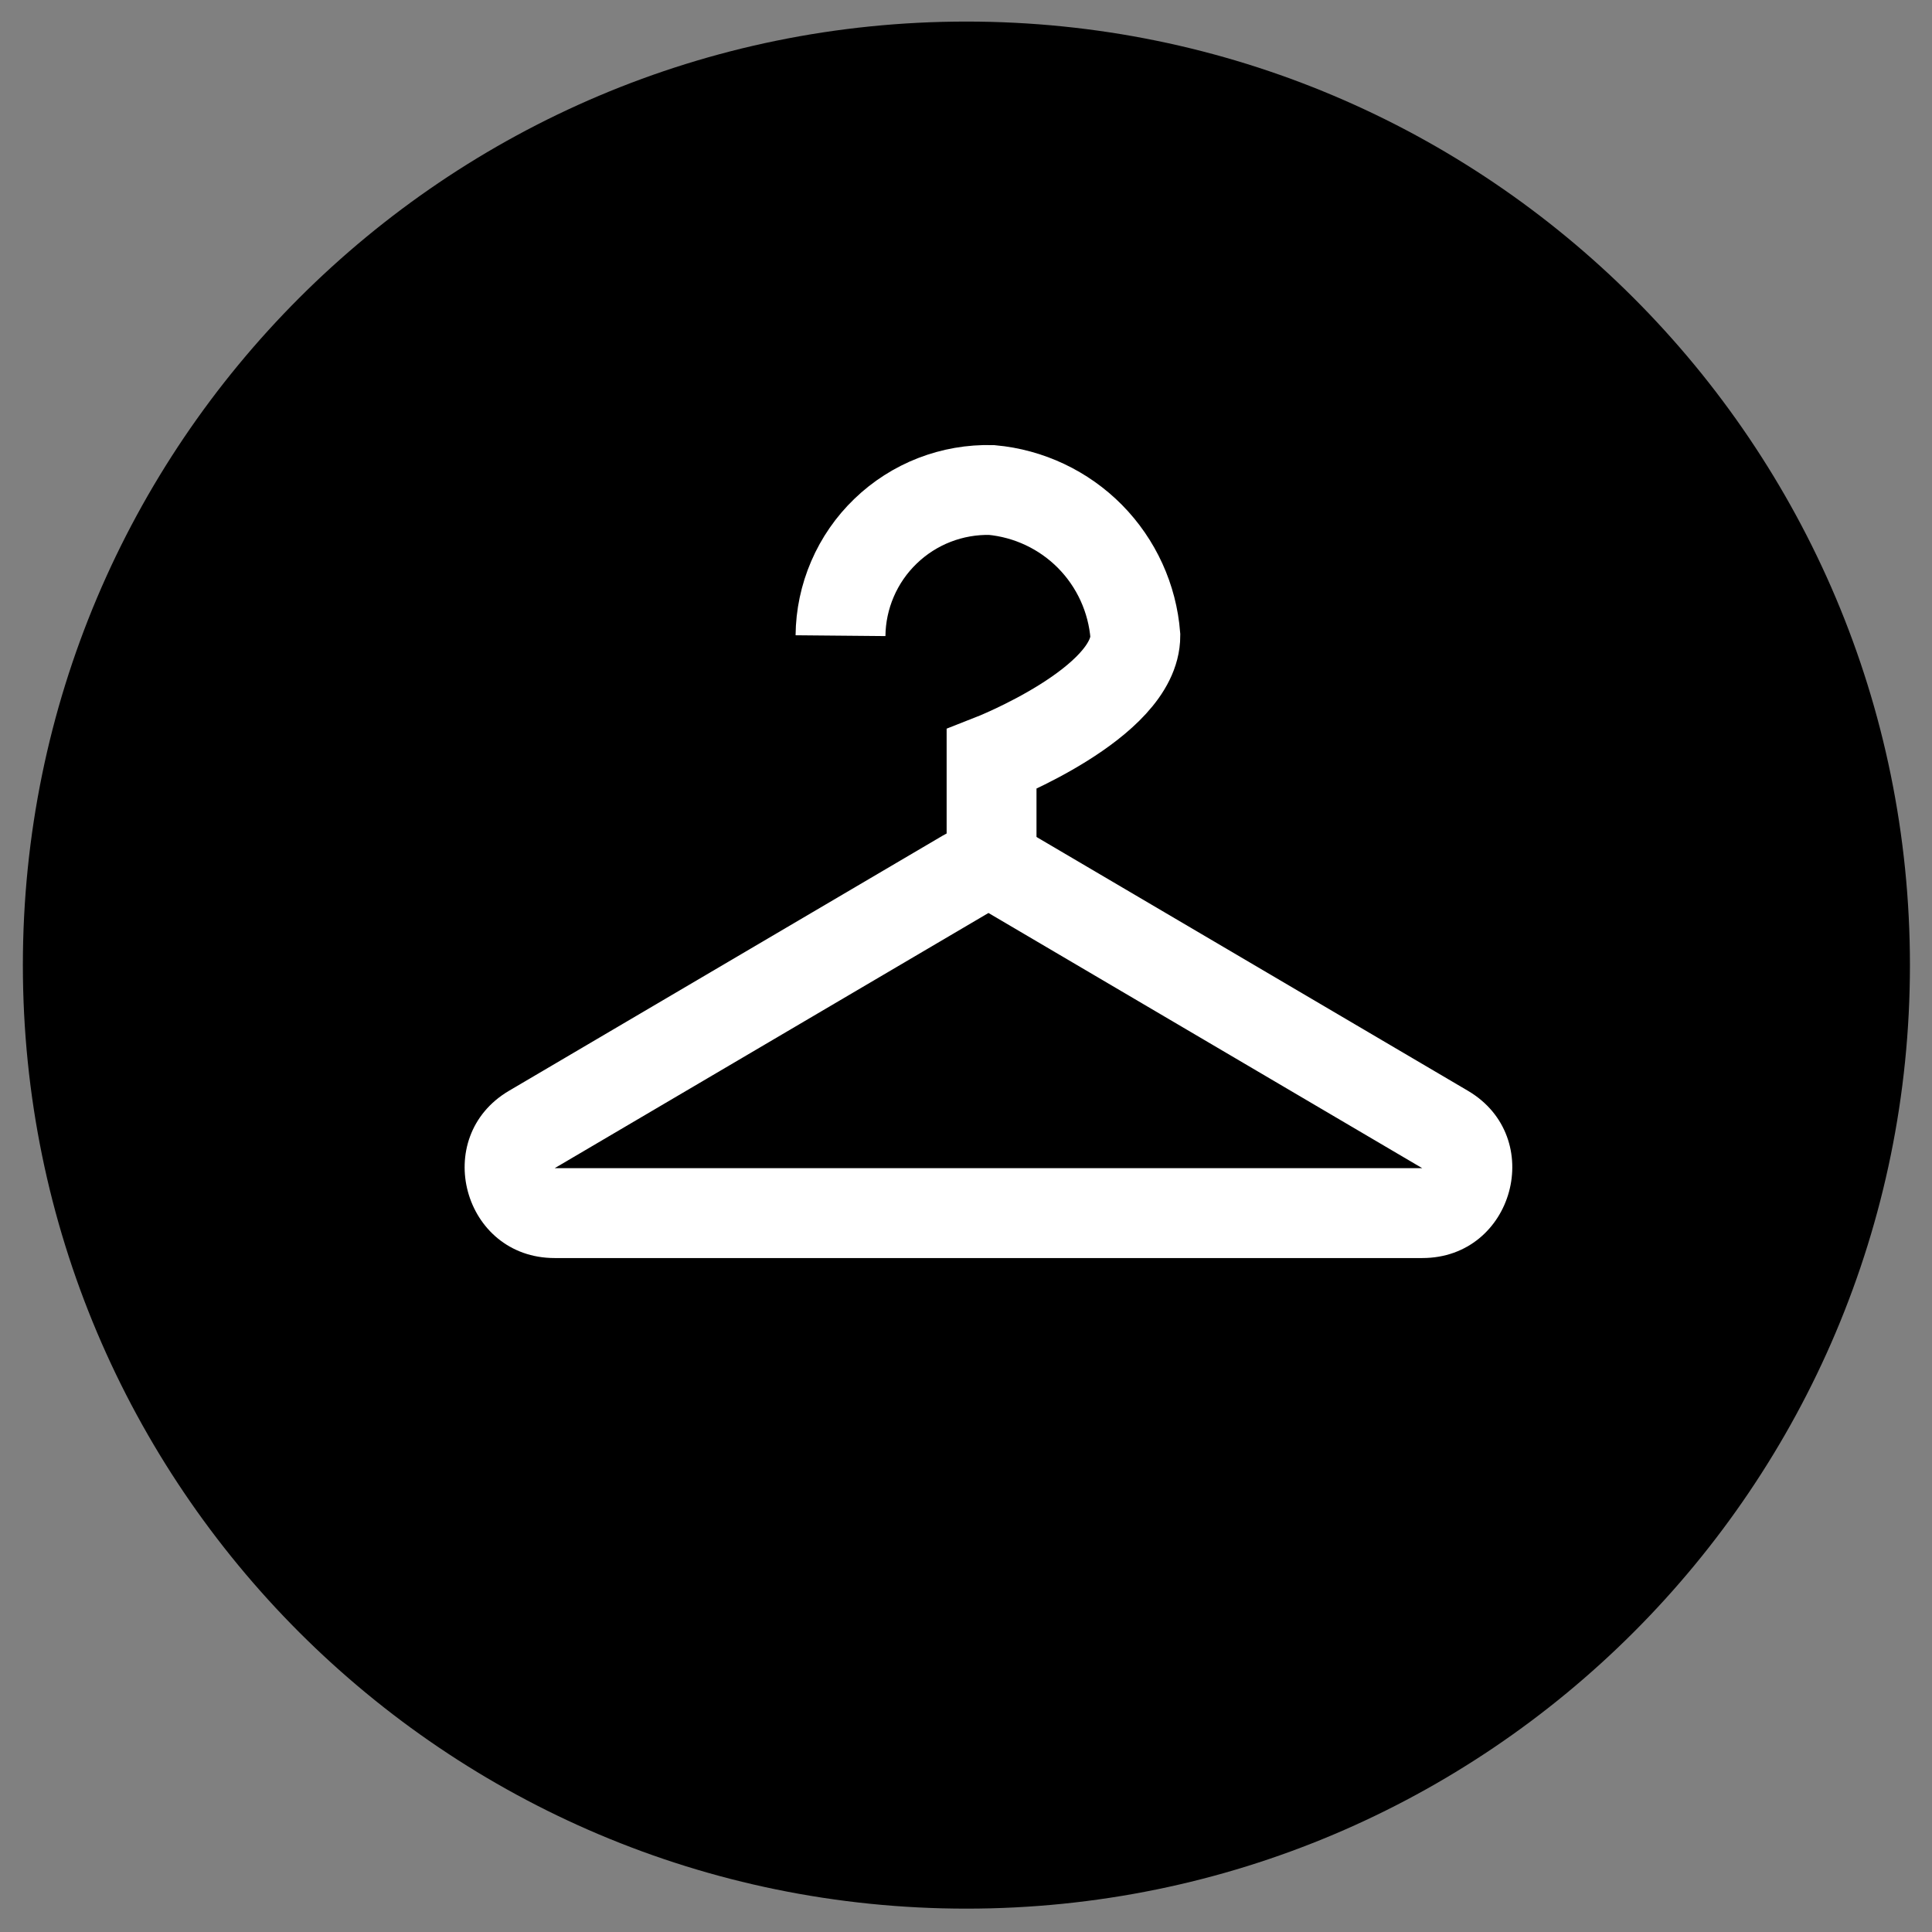 <svg width="43" height="43" viewBox="0 0 43 43" fill="none" xmlns="http://www.w3.org/2000/svg">
<rect x="0" y="0" width="43" height="43" fill="#808080" stroke="none"/>
<path d="M21.509 42.48C33.107 42.48 42.509 33.078 42.509 21.48C42.509 9.882 33.107 0.48 21.509 0.48C9.911 0.48 0.509 9.882 0.509 21.48C0.509 33.078 9.911 42.48 21.509 42.48Z" fill="black"/>
<path d="M22 20.32L12.345 26H31.655L22 20.32C22 20.32 22 20.32 22 20.32ZM22 18.32C22.351 18.32 22.701 18.412 23.014 18.596L32.669 24.276C34.426 25.309 33.693 28 31.655 28H12.345C10.307 28 9.574 25.309 11.331 24.276L20.986 18.596C21.299 18.412 21.649 18.32 22 18.32Z" fill="white"/>
<path d="M18.707 14.148C18.711 13.713 18.802 13.284 18.974 12.885C19.146 12.485 19.396 12.124 19.709 11.823C20.022 11.521 20.392 11.284 20.797 11.127C21.202 10.97 21.634 10.895 22.069 10.906C22.899 10.982 23.676 11.349 24.262 11.942C24.847 12.536 25.204 13.317 25.269 14.148C25.269 15.648 22.069 16.9 22.069 16.9V19.177" stroke="white" stroke-width="2"/>
</svg>

